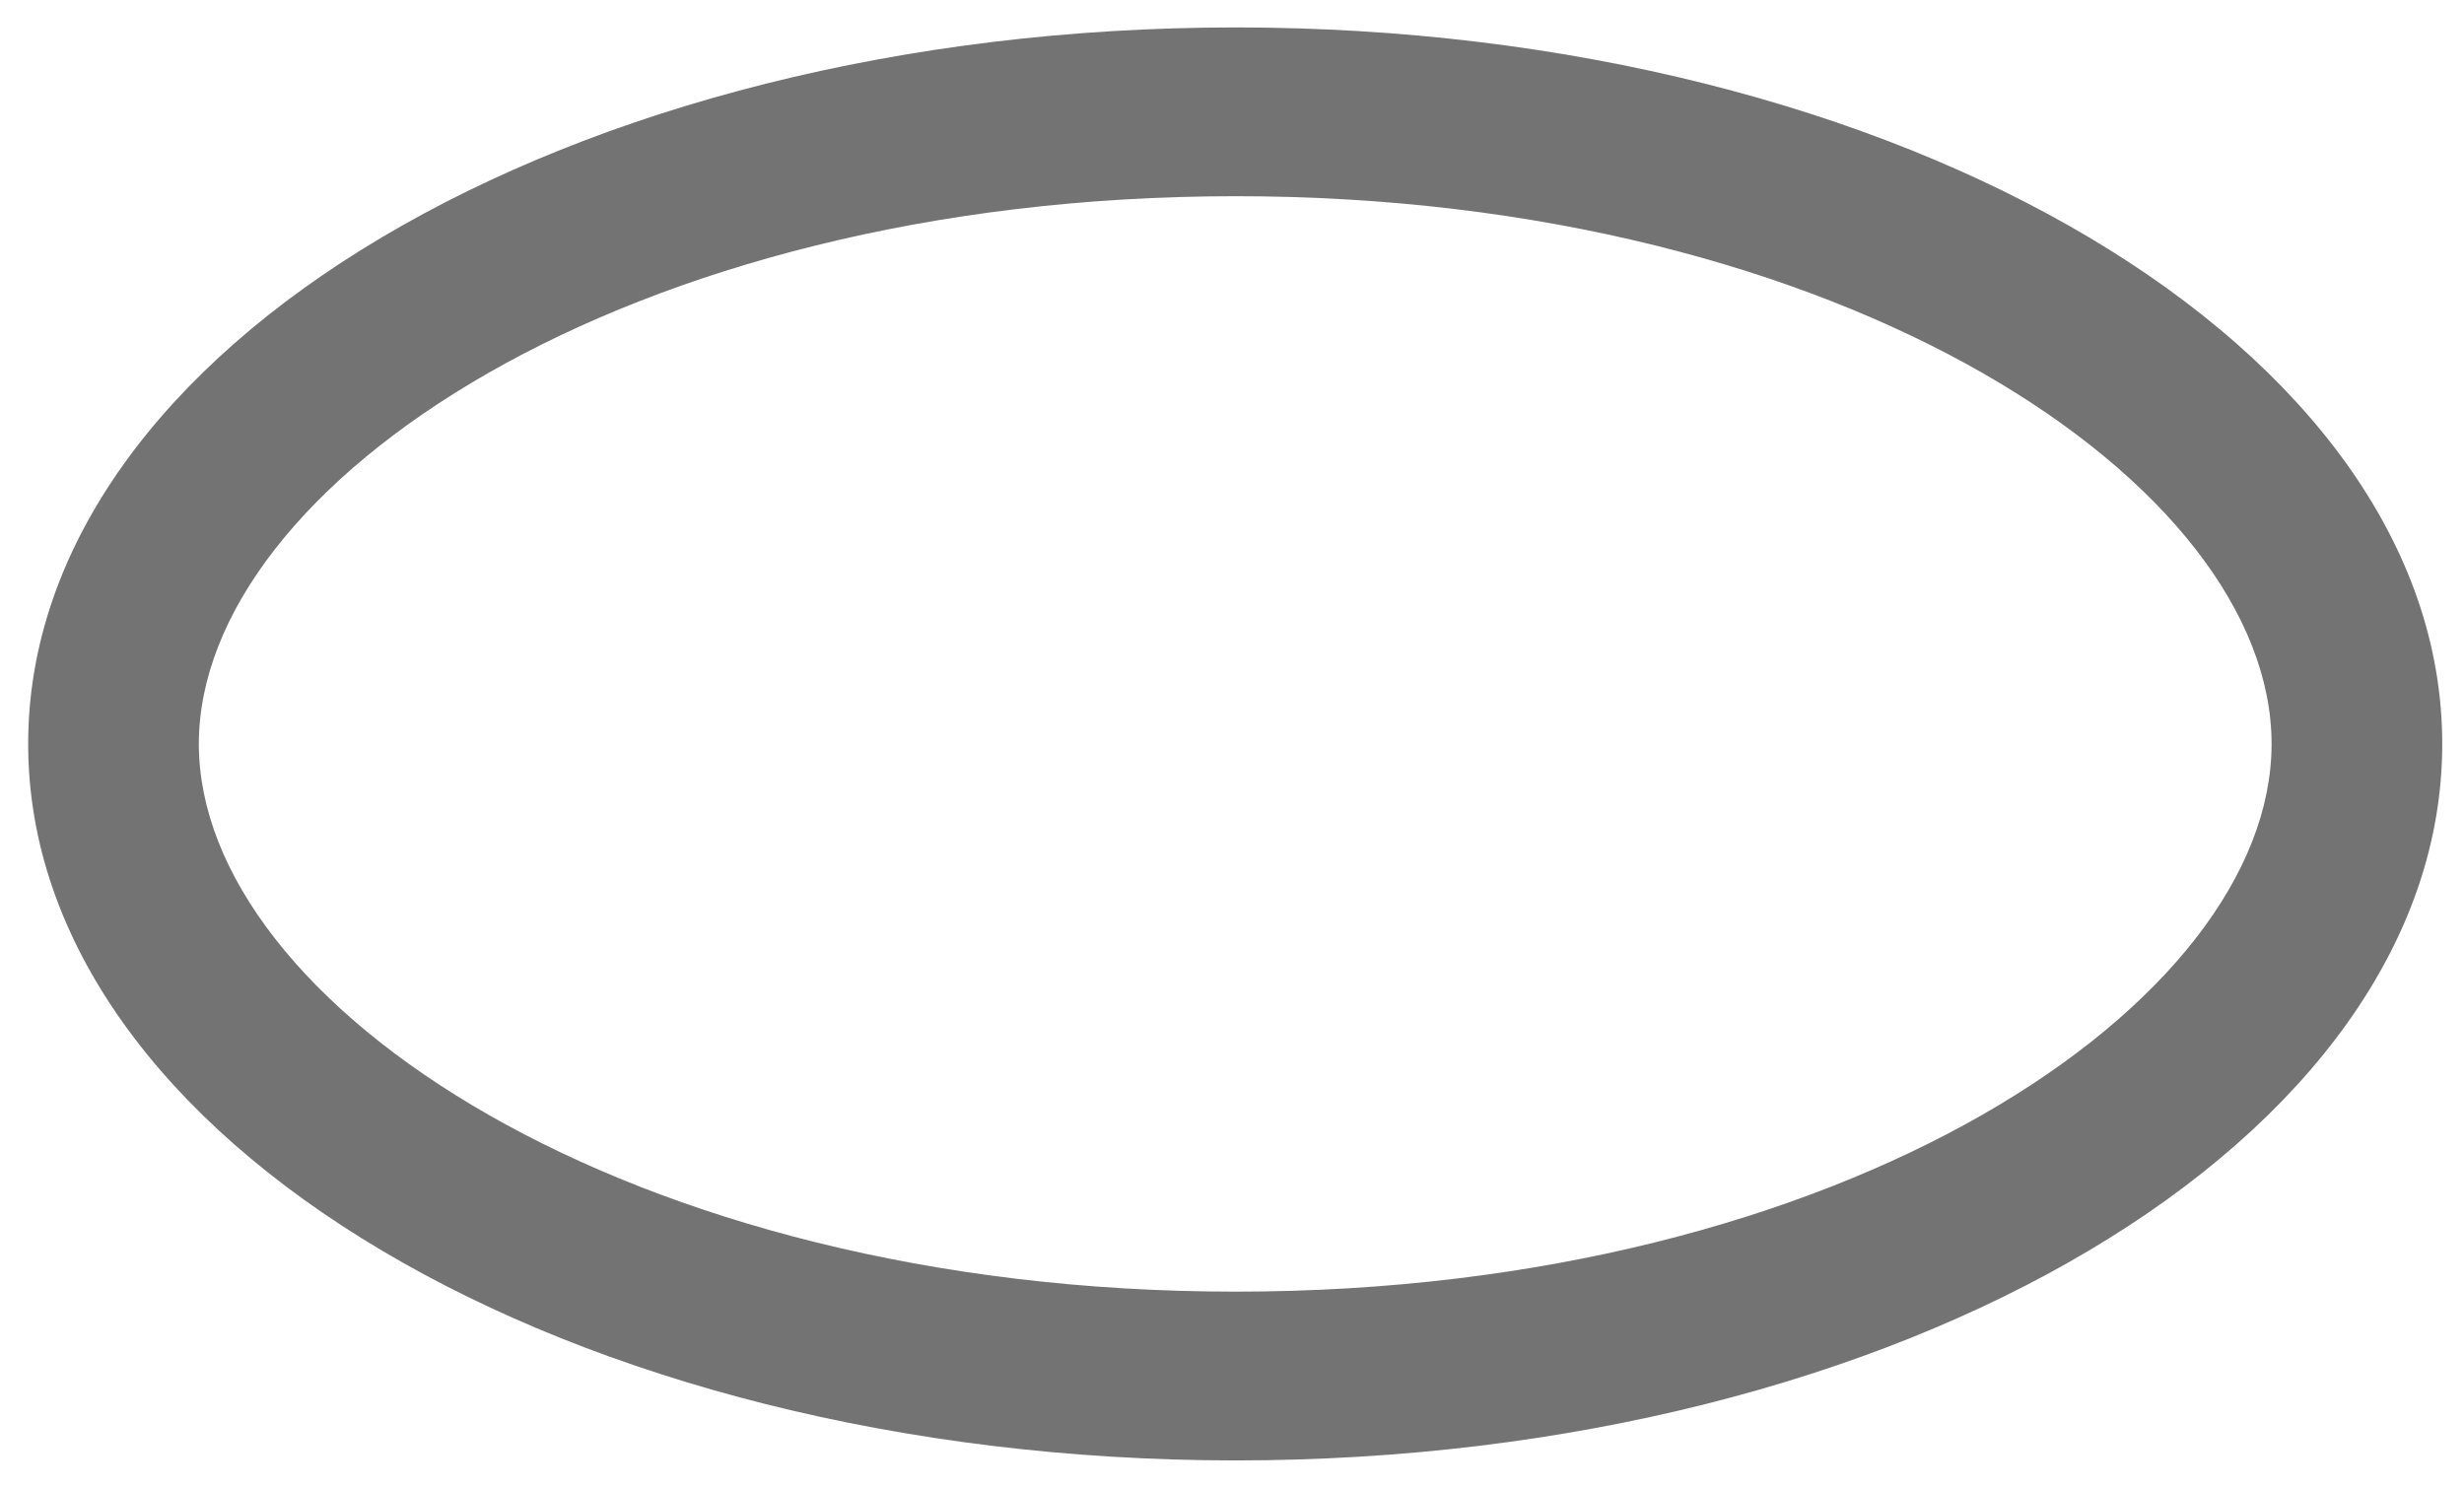 ﻿<?xml version="1.0" encoding="utf-8"?>
<svg version="1.1" xmlns:xlink="http://www.w3.org/1999/xlink" width="53px" height="32px" xmlns="http://www.w3.org/2000/svg">
  <g transform="matrix(1 0 0 1 -158 -22 )">
    <path d="M 4.277 16.005  C 4.277 10.431  13.454 4.221  26.578 4.221  C 39.702 4.221  48.861 10.431  48.861 16.005  C 48.861 21.578  39.683 27.788  26.578 27.788  C 13.473 27.788  4.277 21.578  4.277 16.005  Z M 52.532 16.005  C 52.532 7.489  40.913 0.59  26.578 0.59  C 12.243 0.59  0.606 7.489  0.606 16.005  C 0.606 24.52  12.243 31.419  26.578 31.419  C 40.913 31.419  52.532 24.52  52.532 16.005  Z " fill-rule="nonzero" fill="#737373" stroke="none" transform="matrix(1 0 0 1 158 22 )" />
  </g>
</svg>